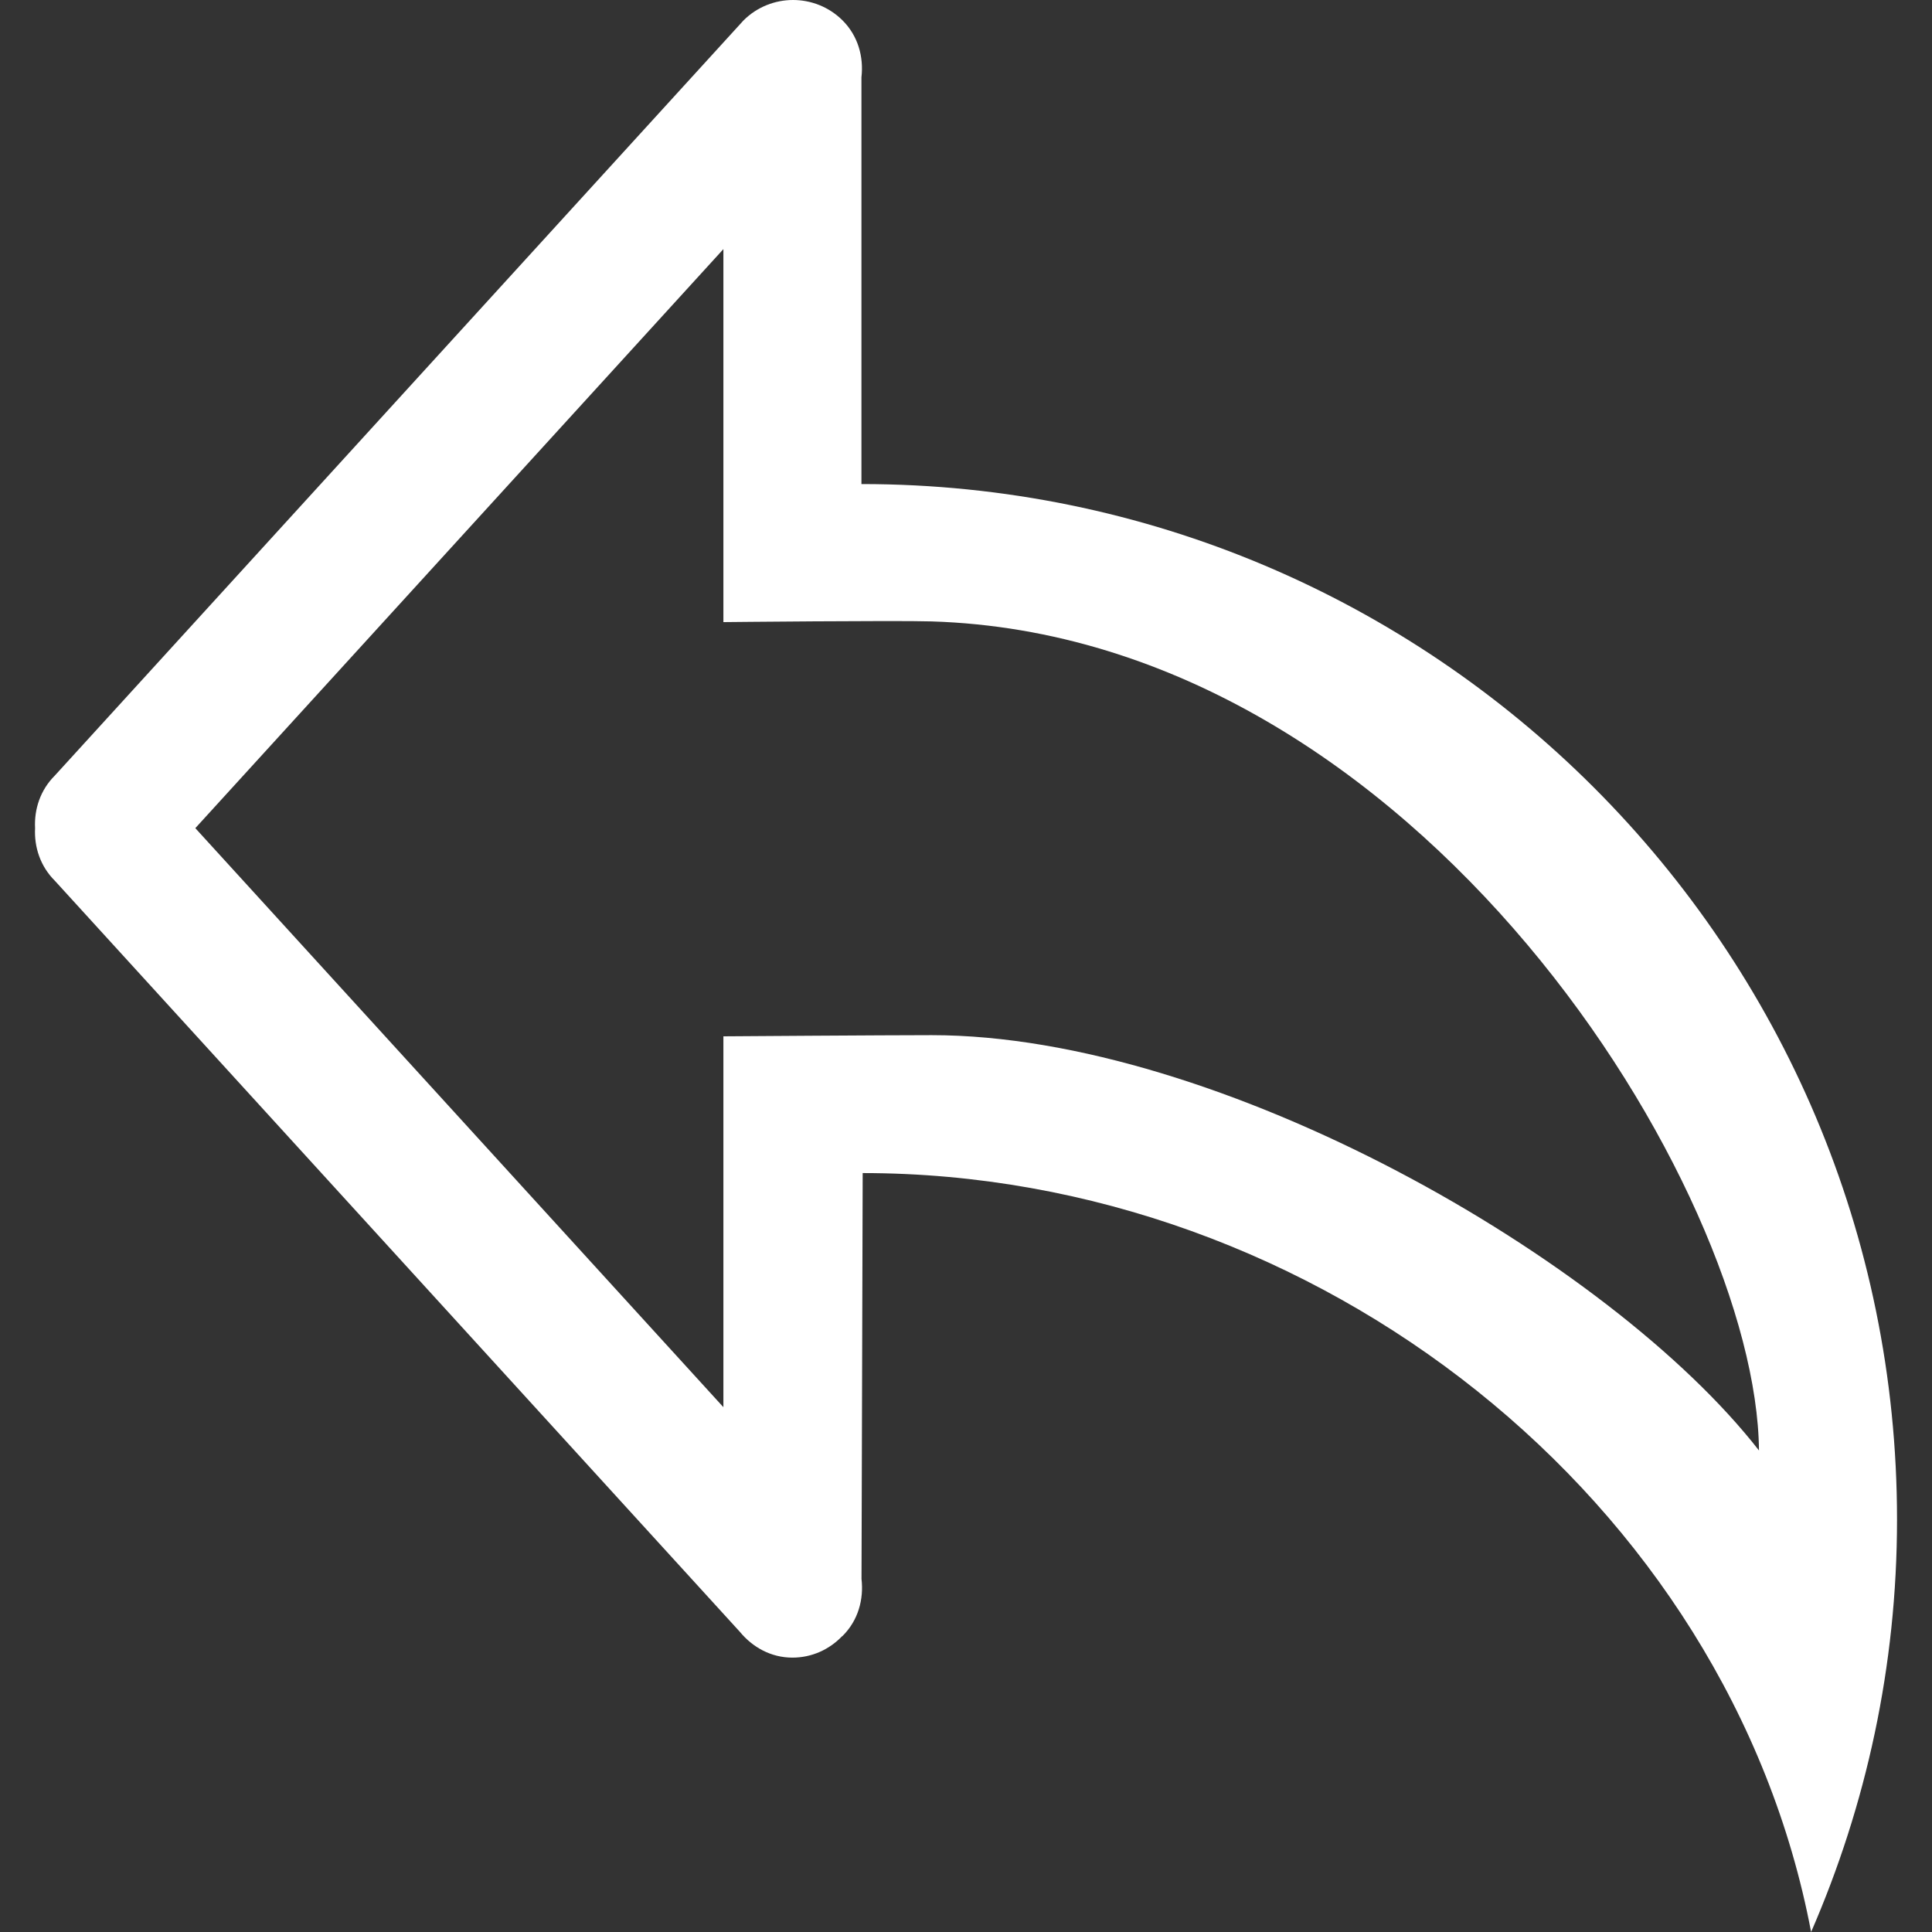 <?xml version="1.0" encoding="iso-8859-1"?>
<!-- Generator: Adobe Illustrator 16.0.0, SVG Export Plug-In . SVG Version: 6.00 Build 0)  -->
<!DOCTYPE svg PUBLIC "-//W3C//DTD SVG 1.1//EN" "http://www.w3.org/Graphics/SVG/1.1/DTD/svg11.dtd">
<svg xmlns="http://www.w3.org/2000/svg" xmlns:xlink="http://www.w3.org/1999/xlink" version="1.1" id="Capa_1" x="0px" y="0px" width="512px" height="512px" viewBox="0 0 634.975 634.975" style="enable-background:new 0 0 634.975 634.975;" xml:space="preserve">
<rect x="0" y="0" width="634.975" height="634.975" fill="#333333" stroke="none"/>
<g>
	<g id="_x31_">
		<g>
			<path d="M283.123,159.091V25.423c0.771-6.686-1.065-13.598-6.232-18.743c-8.975-8.907-23.524-8.907-32.5,0L18.03,254.889     c-4.782,4.759-6.822,11.06-6.504,17.292c-0.317,6.232,1.722,12.533,6.504,17.292l225.137,246.849     c4.17,5.053,10.221,8.477,17.27,8.477c6.414,0,12.147-2.697,16.272-6.98c0.068-0.047,0.136-0.068,0.204-0.137     c5.167-5.121,7.003-12.057,6.232-18.742c0,0,0.385-125.668,0.385-133.396c149.578,0,284.855,107.695,311.711,249.432     c18.085-41.564,28.238-87.344,28.238-135.572C623.48,311.457,471.093,159.091,283.123,159.091z M306.194,340.217     c-14.845,0-68.443,0.385-68.443,0.385v121.883L64.195,272.181L237.751,81.877v122.586c0,0,56.636-0.589,68.443-0.227     c160.048,4.963,271.188,187.221,271.914,272.48C529.201,413.939,400.7,340.217,306.194,340.217z" fill="#FFFFFF"/>
		</g>
	</g>
</g>
<g>
</g>
<g>
</g>
<g>
</g>
<g>
</g>
<g>
</g>
<g>
</g>
<g>
</g>
<g>
</g>
<g>
</g>
<g>
</g>
<g>
</g>
<g>
</g>
<g>
</g>
<g>
</g>
<g>
</g>
</svg>
